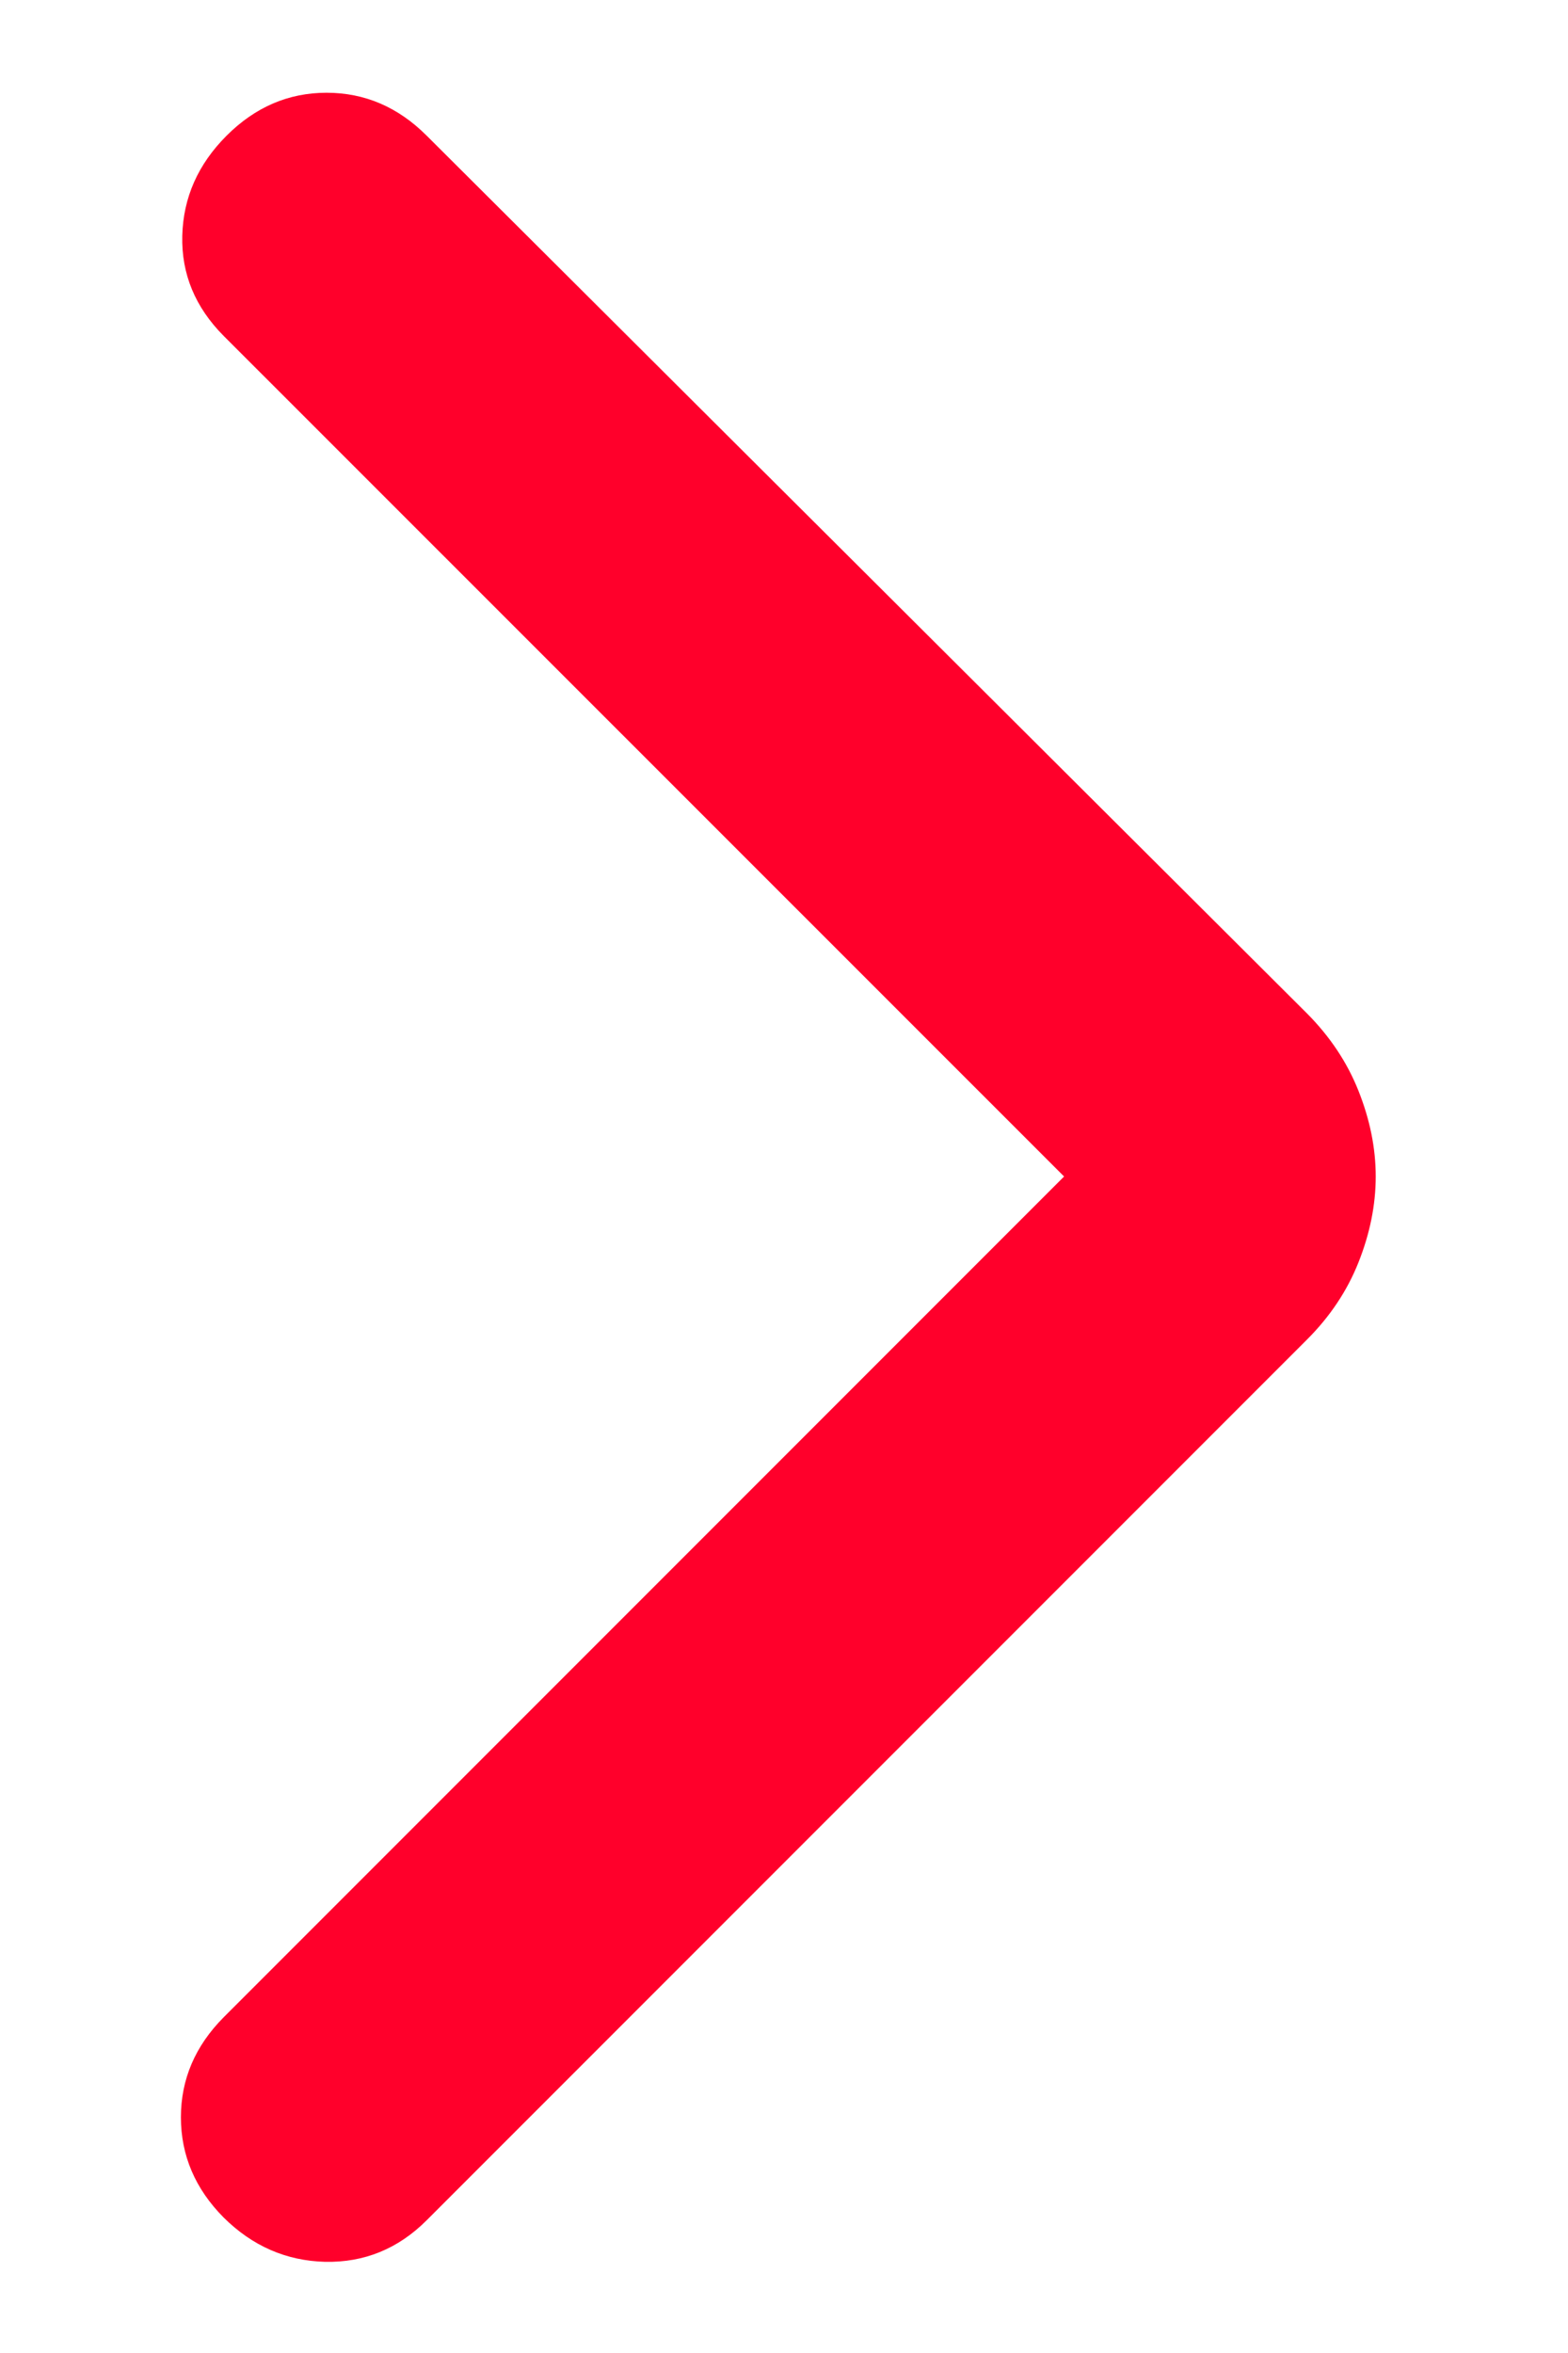 <svg width="8" height="12" viewBox="0 0 8 12" fill="none" xmlns="http://www.w3.org/2000/svg">
<path d="M5.429 6L1.141 1.713C0.996 1.567 0.925 1.397 0.93 1.202C0.935 1.008 1.01 0.838 1.156 0.692C1.302 0.546 1.472 0.473 1.666 0.473C1.861 0.473 2.031 0.546 2.177 0.692L6.669 5.169C6.785 5.286 6.873 5.417 6.931 5.563C6.989 5.709 7.019 5.854 7.019 6C7.019 6.146 6.989 6.292 6.931 6.438C6.873 6.584 6.785 6.715 6.669 6.831L2.177 11.323C2.031 11.469 1.858 11.539 1.659 11.535C1.46 11.53 1.287 11.454 1.141 11.309C0.996 11.163 0.923 10.992 0.923 10.798C0.923 10.604 0.996 10.434 1.141 10.288L5.429 6Z" fill="#FF002B"/>
</svg>
